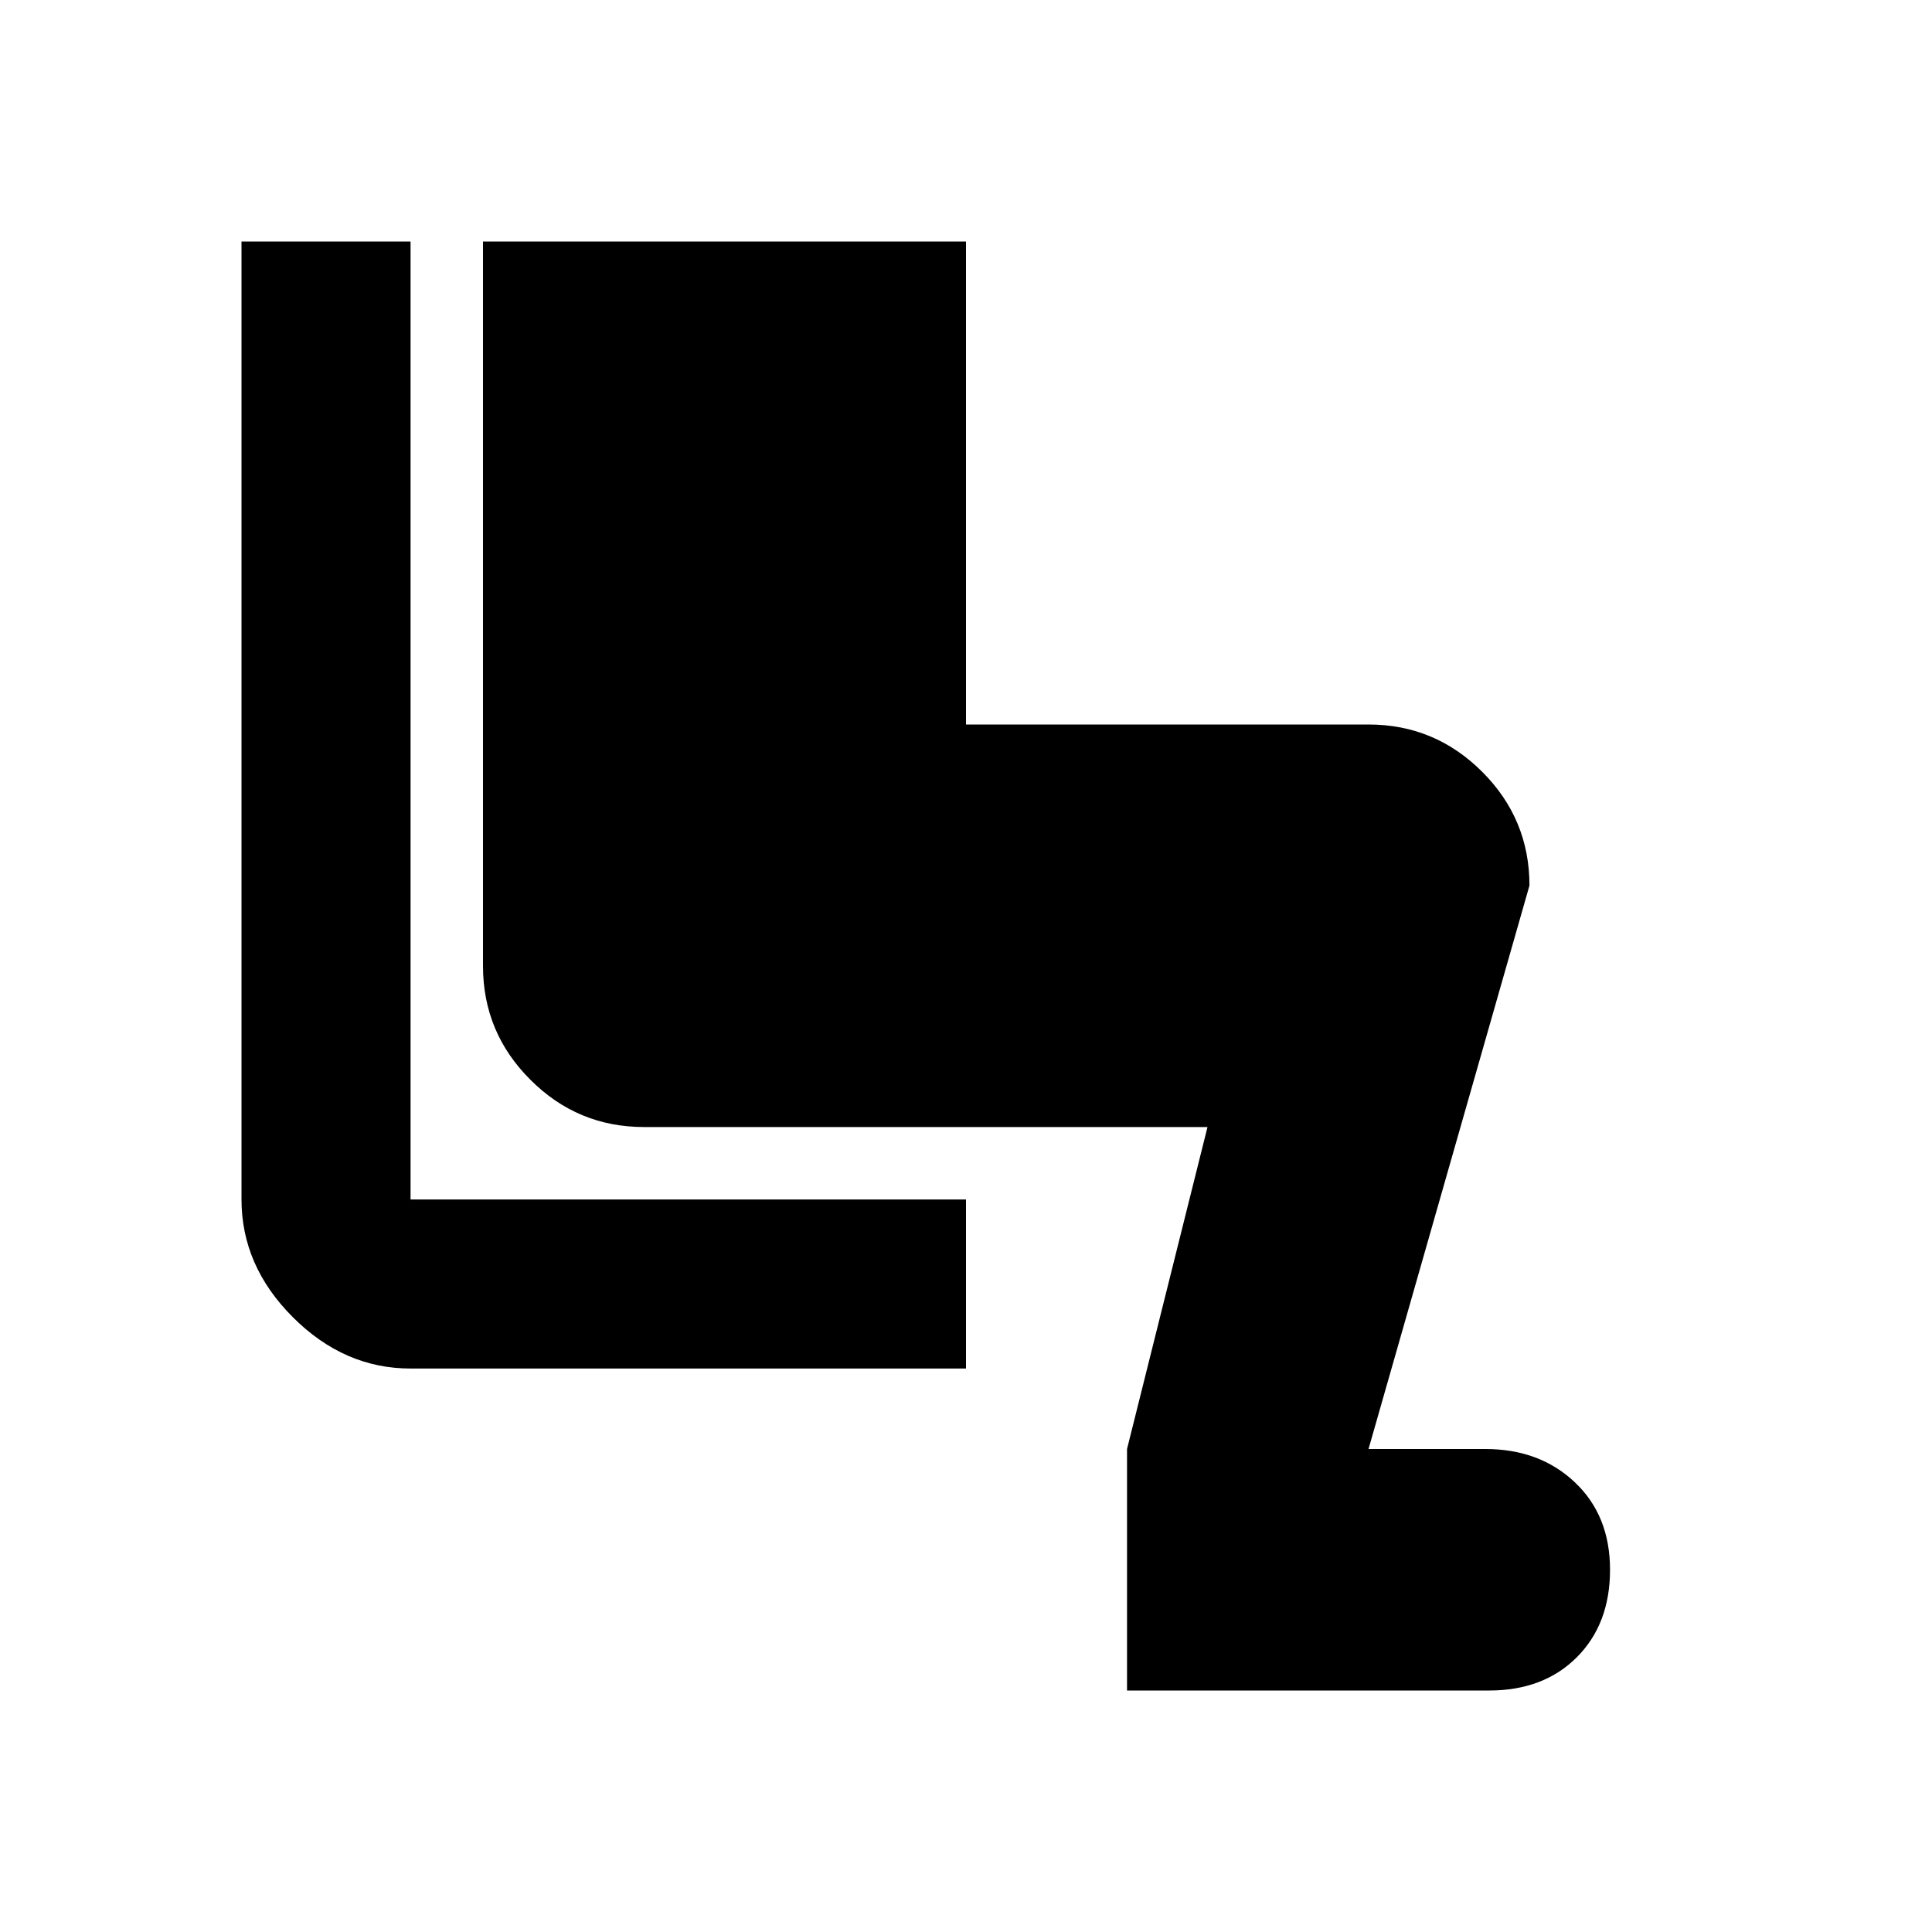 <svg xmlns="http://www.w3.org/2000/svg" height="20" width="20"><path d="M11.667 17.5V15L12.5 11.667H6.667Q5.979 11.667 5.49 11.177Q5 10.688 5 10V2.5H10V7.5H14.167Q14.854 7.5 15.344 7.99Q15.833 8.479 15.833 9.167L14.167 15H15.375Q15.938 15 16.302 15.344Q16.667 15.688 16.667 16.25Q16.667 16.812 16.323 17.156Q15.979 17.5 15.417 17.5ZM10 14.167H4.25Q3.562 14.167 3.031 13.635Q2.5 13.104 2.5 12.417V2.5H4.25V12.417Q4.25 12.417 4.25 12.417Q4.25 12.417 4.25 12.417H10Z"/></svg>